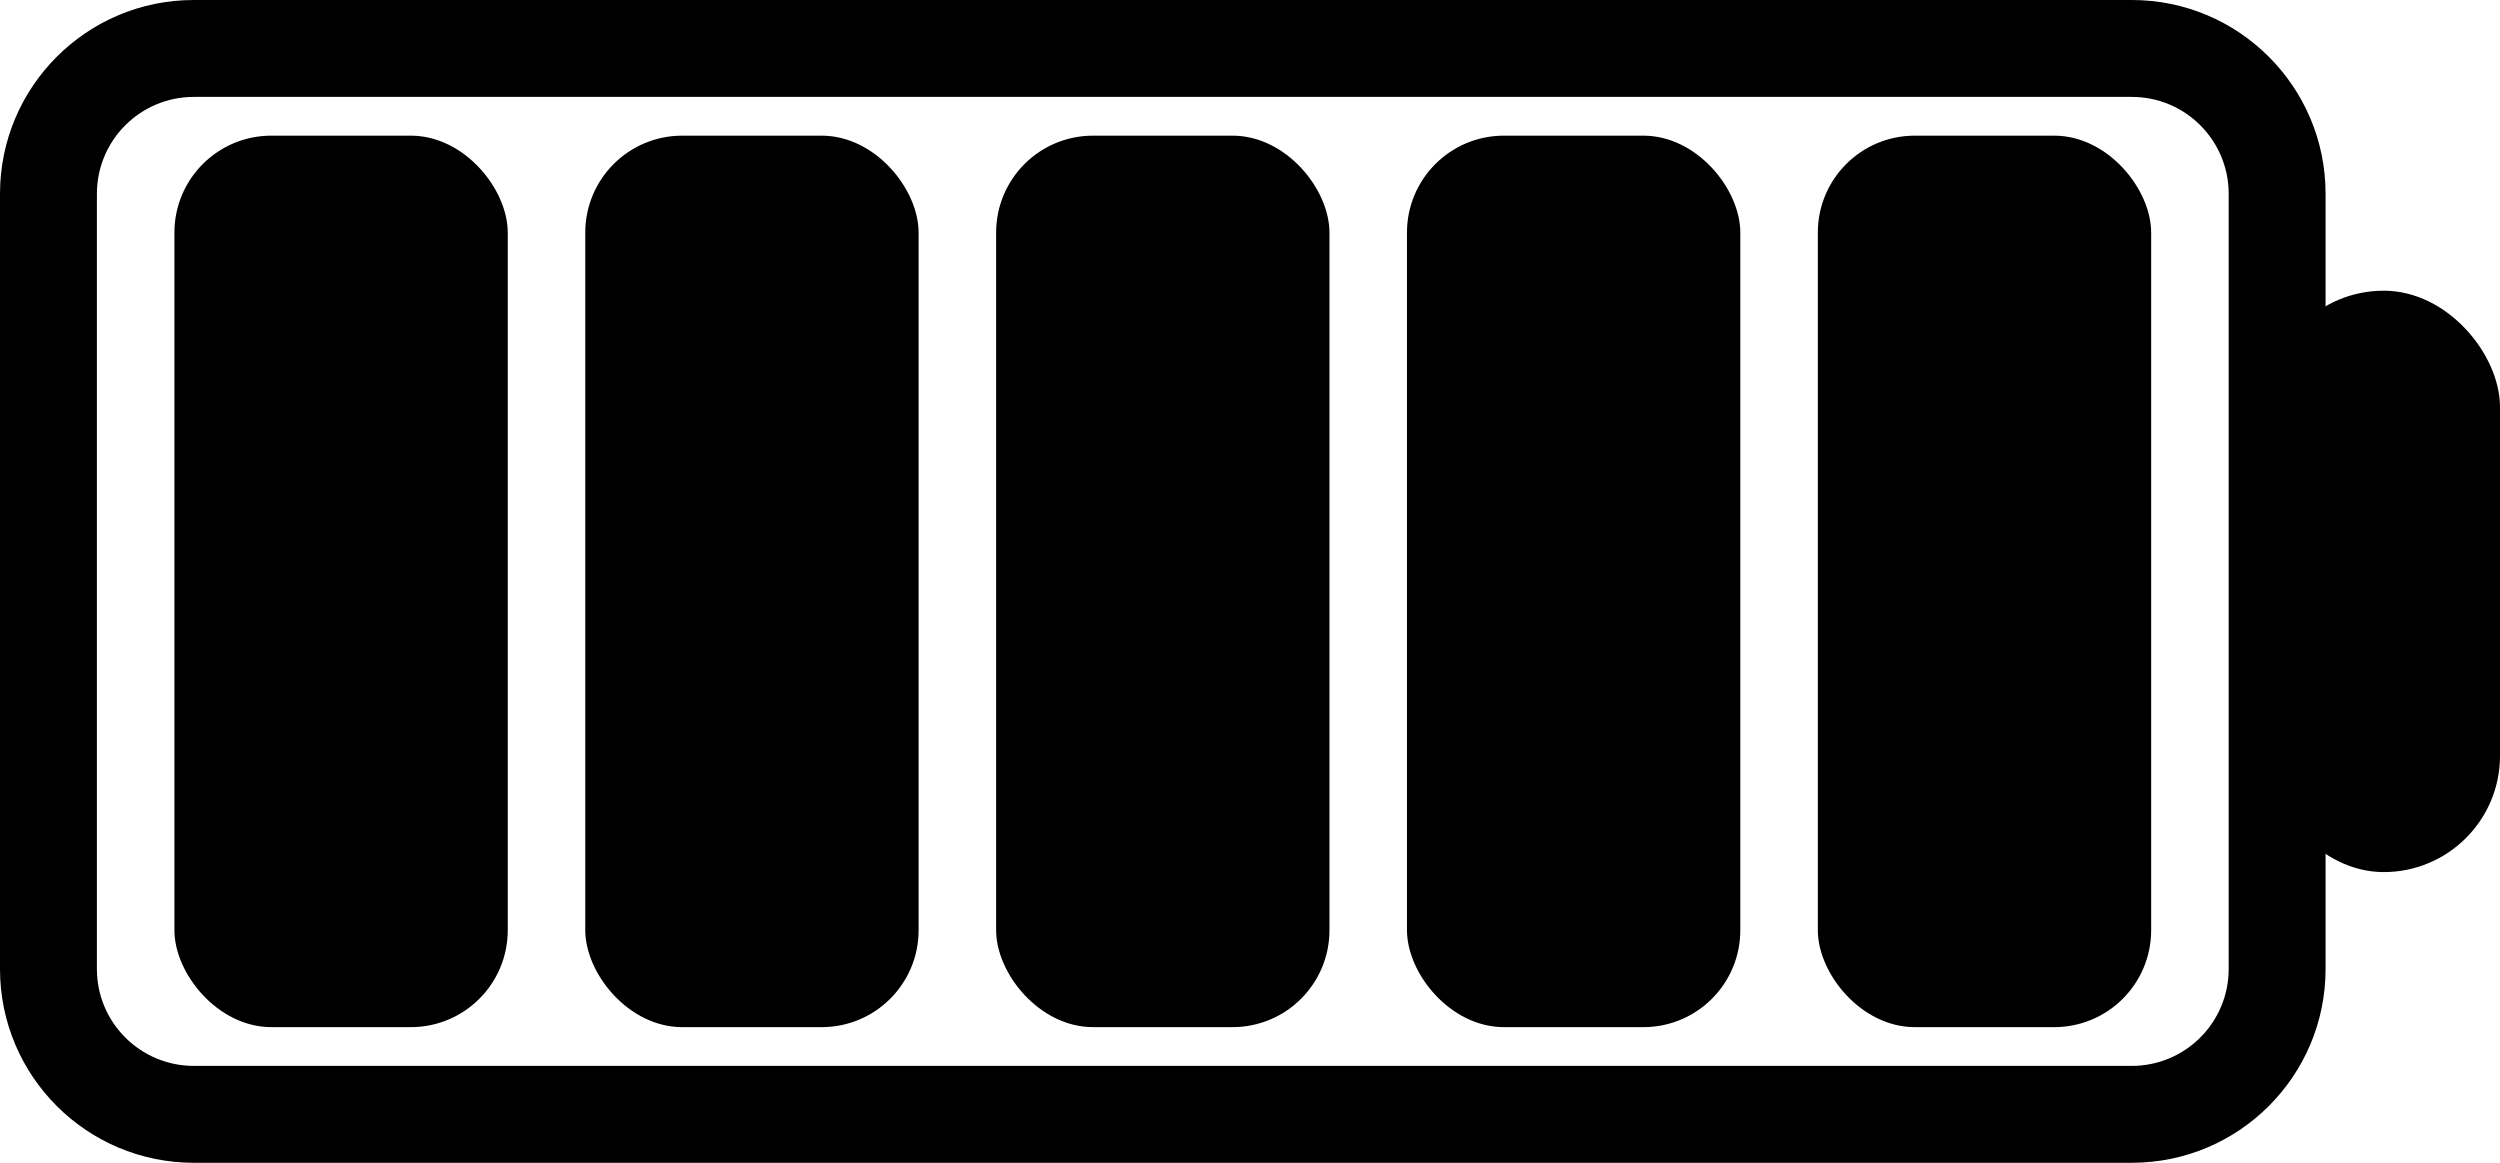 
<svg class="battery" width="645" height="300" viewBox="0 0 645 300"
     xmlns="http://www.w3.org/2000/svg" fill="currentColor">
  <!-- Frame -->
  <path fill-rule="evenodd" d="
    M550 0C577.614 0 600 22.386 600 50v200c0 27.614-22.386 50-50 50H50C22.386 300 0 277.614 0 250V50C0 22.386 22.386 0 50 0h500Z
    M50 25C36.193 25 25 36.193 25 50v200c0 13.807 11.193 25 25 25h500c13.807 0 25-11.193 25-25V50c0-13.807-11.193-25-25-25H50Z"/>
  
  <!-- Terminal -->
  <rect x="585" y="75" width="60" height="150" rx="30"/>

  <!-- Bars -->
  <rect x="45"  y="35" width="86" height="230" rx="25"/>
  <rect x="151" y="35" width="86" height="230" rx="25"/>
  <rect x="257" y="35" width="86" height="230" rx="25"/>
  <rect x="363" y="35" width="86" height="230" rx="25"/>
  <rect x="469" y="35" width="86" height="230" rx="25"/>
</svg>

